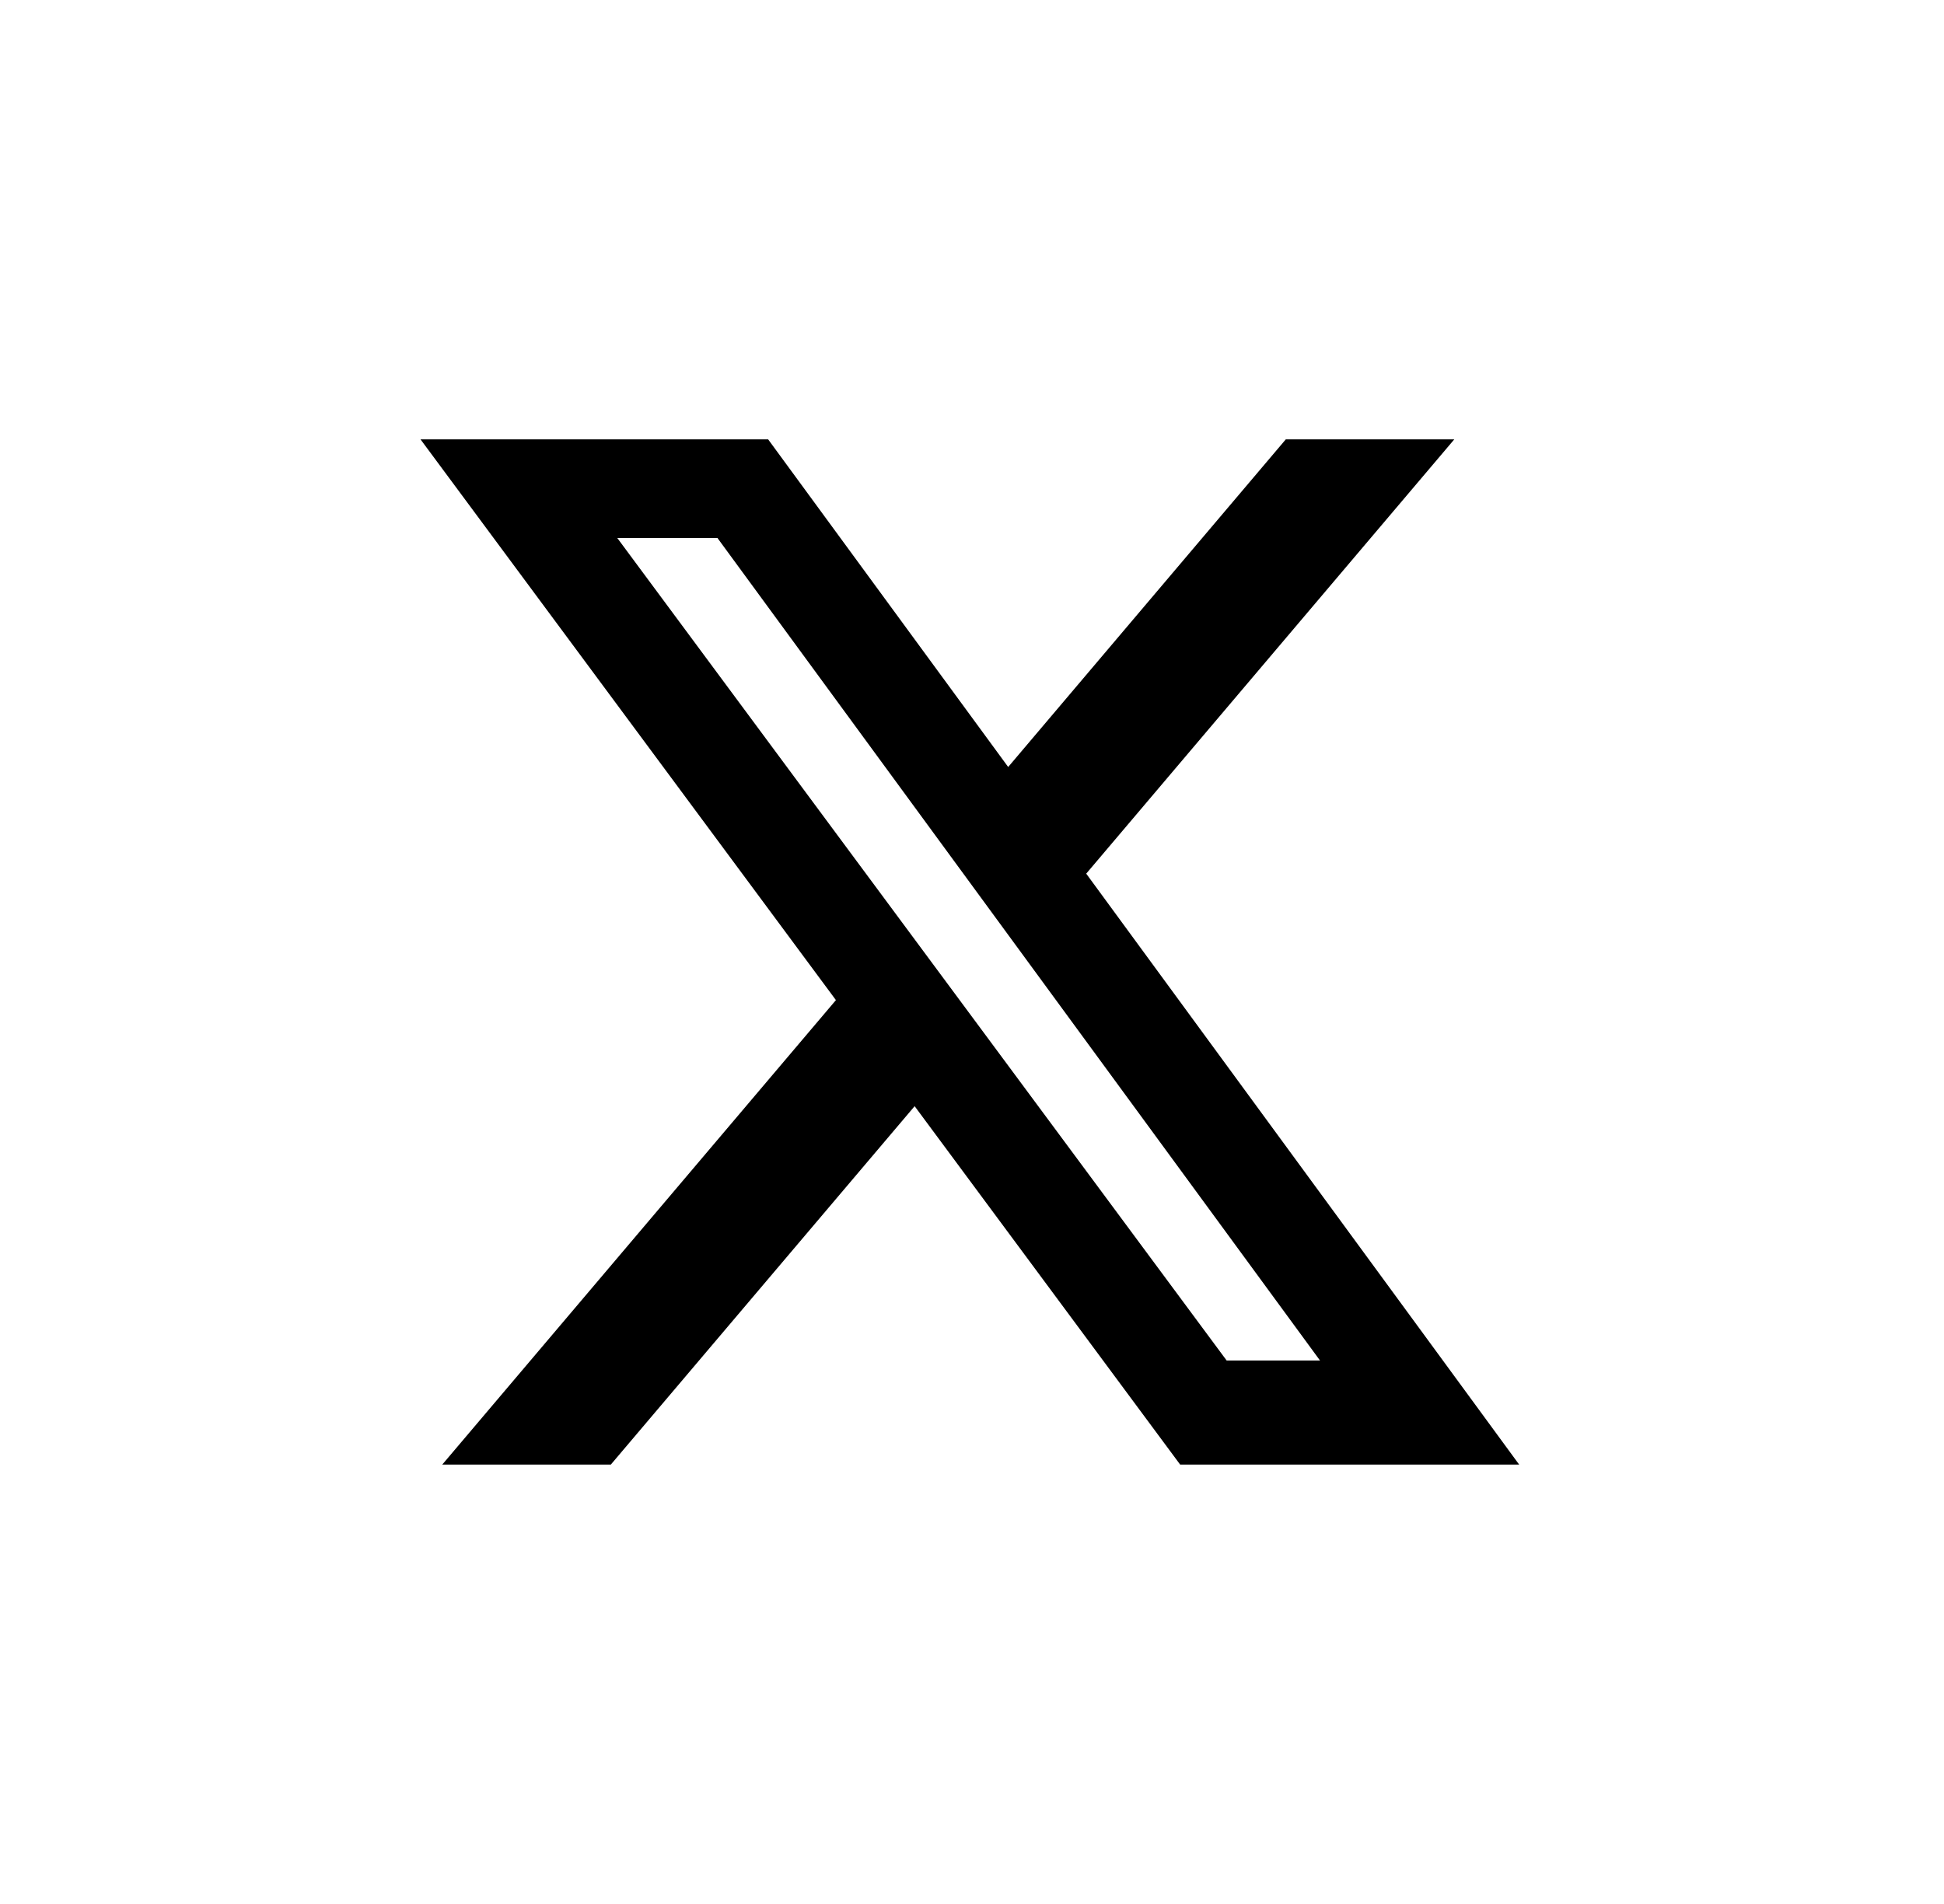 <svg width="49" height="48" viewBox="0 0 49 48" fill="none" xmlns="http://www.w3.org/2000/svg">
<path d="M32.409 11.077H36.656L27.379 22.025L38.292 36.923H29.747L23.054 27.887L15.396 36.923H11.147L21.07 25.213L10.6 11.077H19.362L25.412 19.336L32.409 11.077ZM30.919 34.299H33.272L18.084 13.563H15.559L30.919 34.299Z" fill="black"/>
</svg>
